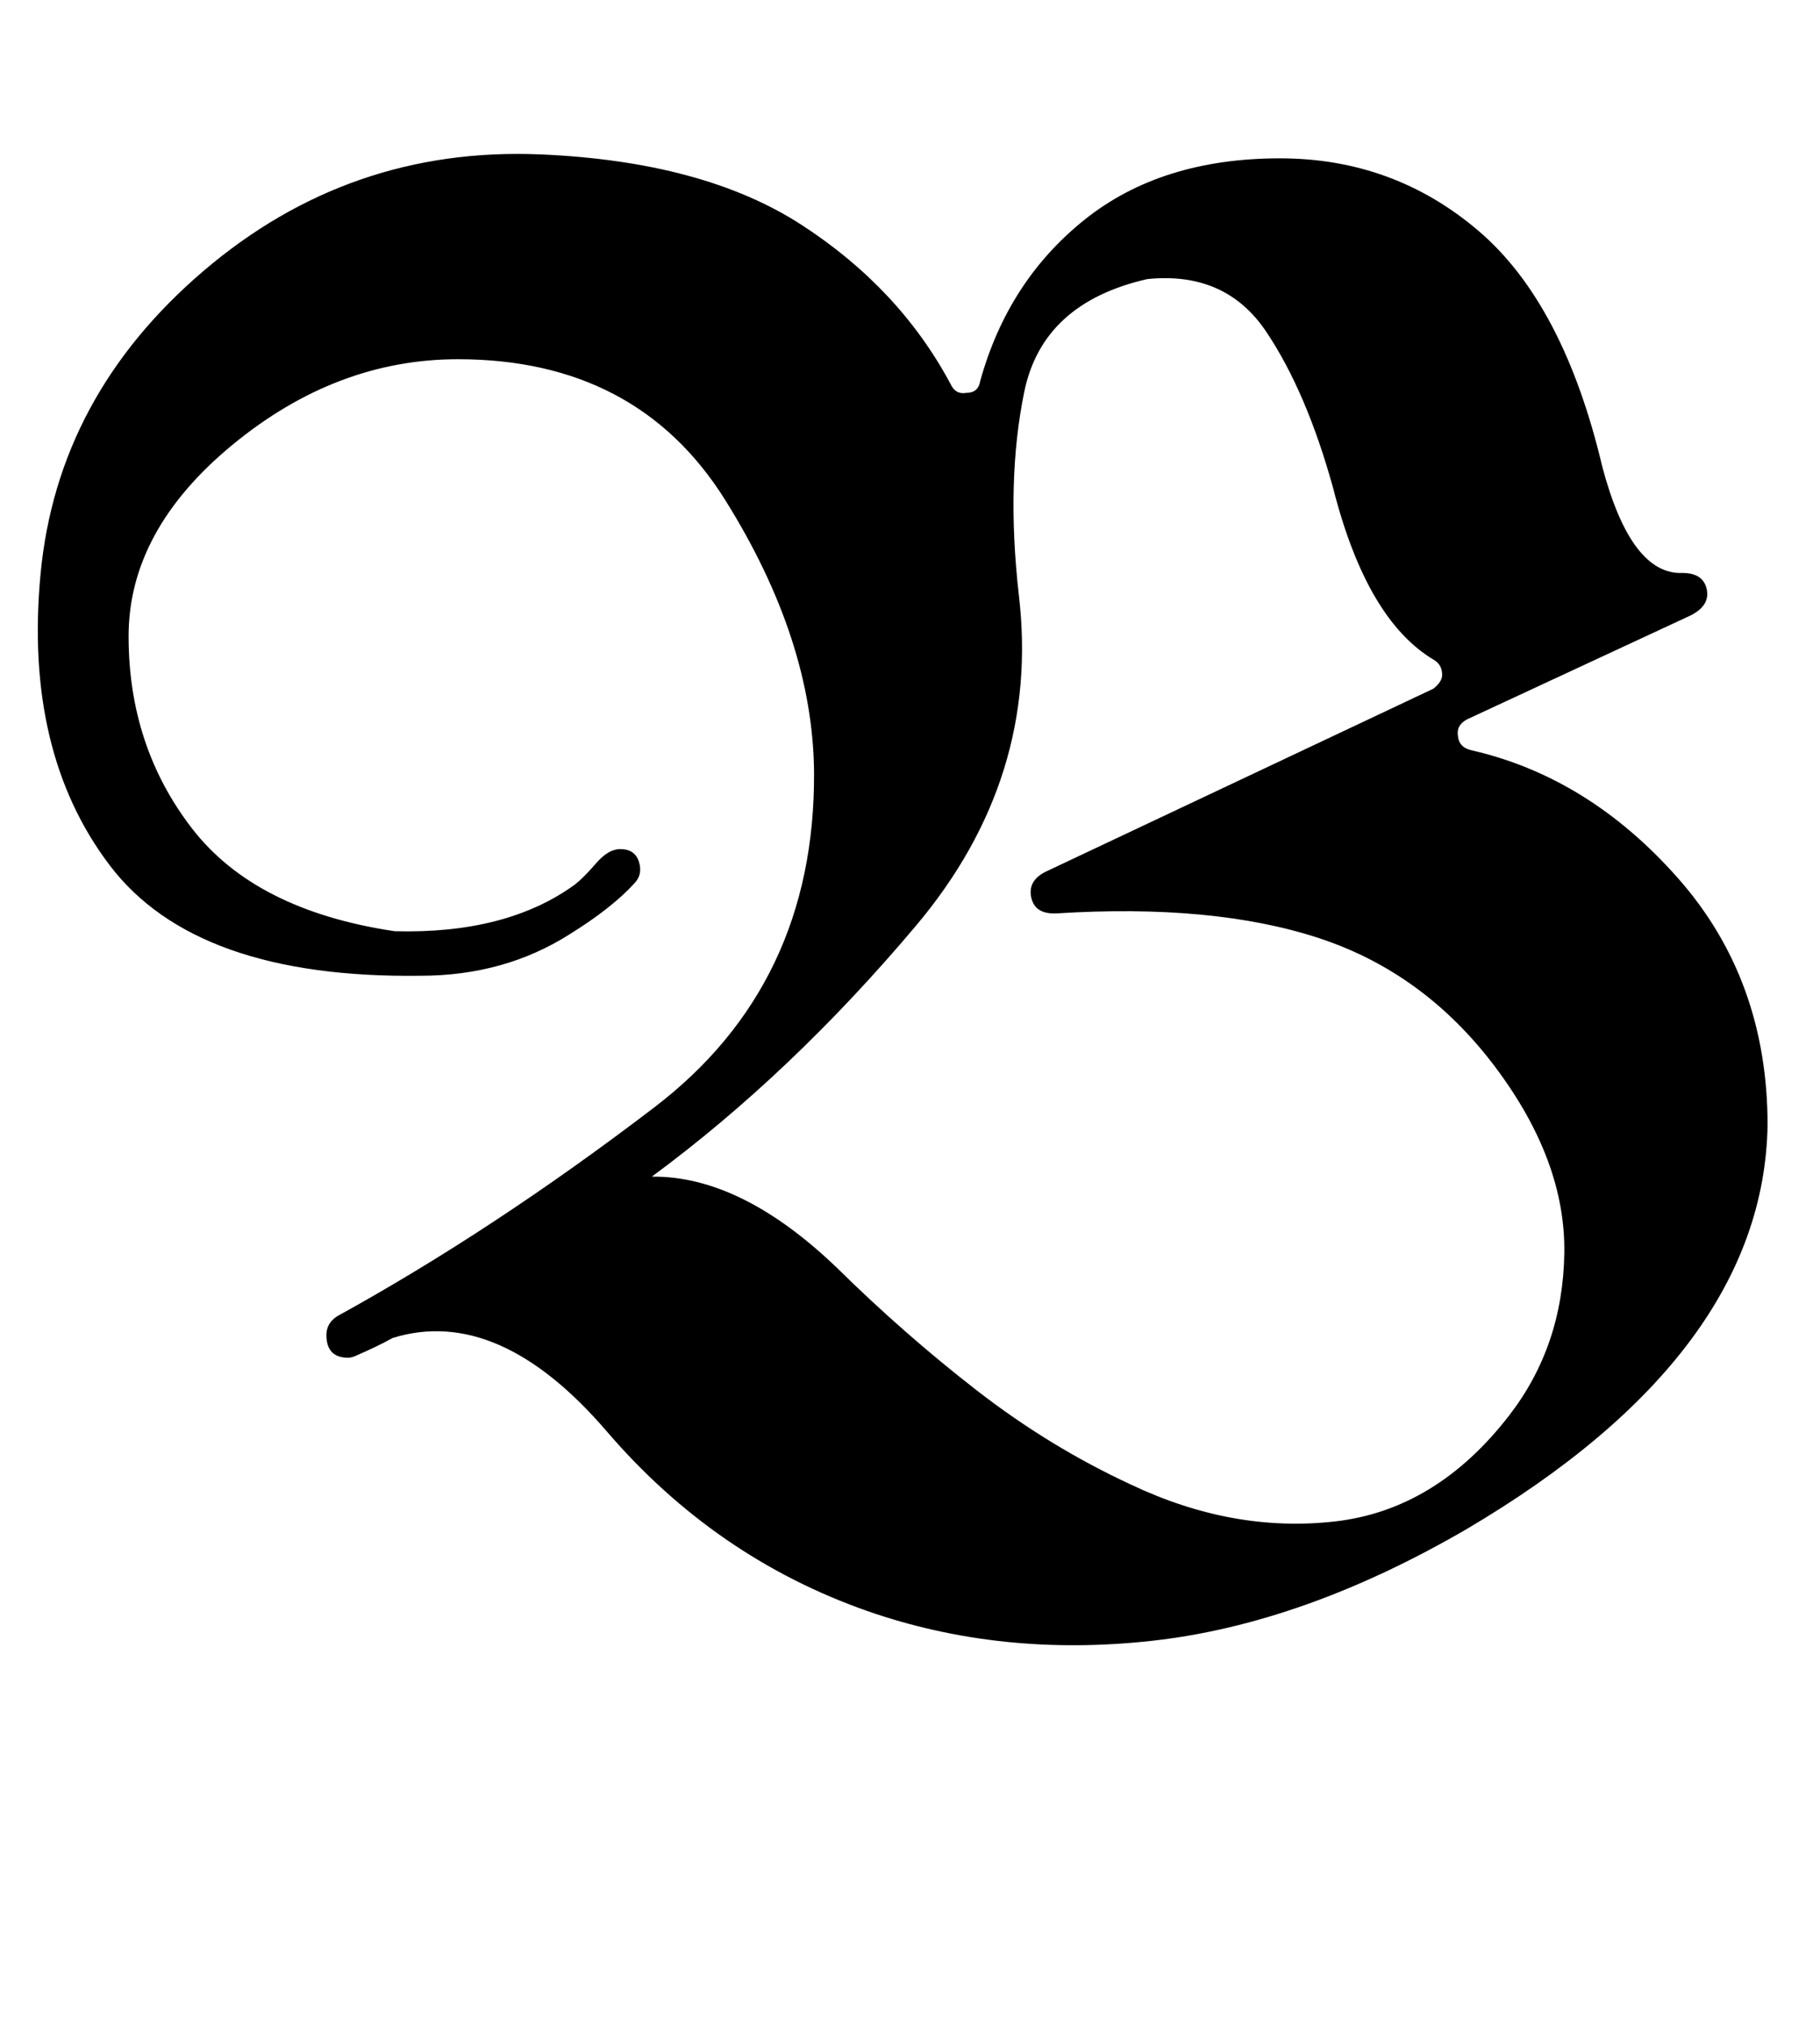 <?xml version="1.0" standalone="no"?>
<!DOCTYPE svg PUBLIC "-//W3C//DTD SVG 1.1//EN" "http://www.w3.org/Graphics/SVG/1.1/DTD/svg11.dtd" >
<svg xmlns="http://www.w3.org/2000/svg" xmlns:xlink="http://www.w3.org/1999/xlink" version="1.1" viewBox="-10 0 1840 2048">
   <path fill="currentColor"
d="M387 1352q-9 5 -18.5 9.5t-16.5 7.5q-6 3 -10 3q-22 0 -22 -23q0 -12 11 -19q158 -87 320.5 -211t161.5 -338q-1 -134 -90 -276t-270 -142q-123 0 -228 86.5t-105 193.5q0 111 64 194t205 104q113 3 182 -47q9 -7 21.5 -21.5t24.5 -14.5q15 0 19 13t-5 22q-23 25 -65 51
q-66 42 -151 42q-227 3 -314 -111.5t-70 -294.5t164.5 -306t340.5 -118q165 7 264 71t151 161q5 11 16 9q12 0 14 -12q28 -101 105.5 -163t197.5 -62q115 0 201 73.5t125 238.5q29 109 81 107q21 0 24.5 16.5t-16.5 26.5l-226 105q-11 6 -9 17q1 11 13 14
q119 27 209.5 129.5t90.5 249.5q-4 231 -304 408q-165 96 -318 113t-288 -30q-154 -54 -263.5 -181.5t-216.5 -94.5zM1049 880l390 -184q9 -7 9 -14q0 -10 -8 -15q-68 -40 -102 -173q-27 -98 -68 -159t-120 -53q-106 24 -124.5 114t-5.5 205q22 185 -104 334.5t-267 253.5
q90 -1 187 92q68 67 141.5 124t155.5 95q103 49 206 37.5t177 -107.5q54 -70 55.5 -163.5t-70 -188.5t-178 -130t-265.5 -25q-22 1 -25.5 -16.5t16.5 -26.5z" />
</svg>
